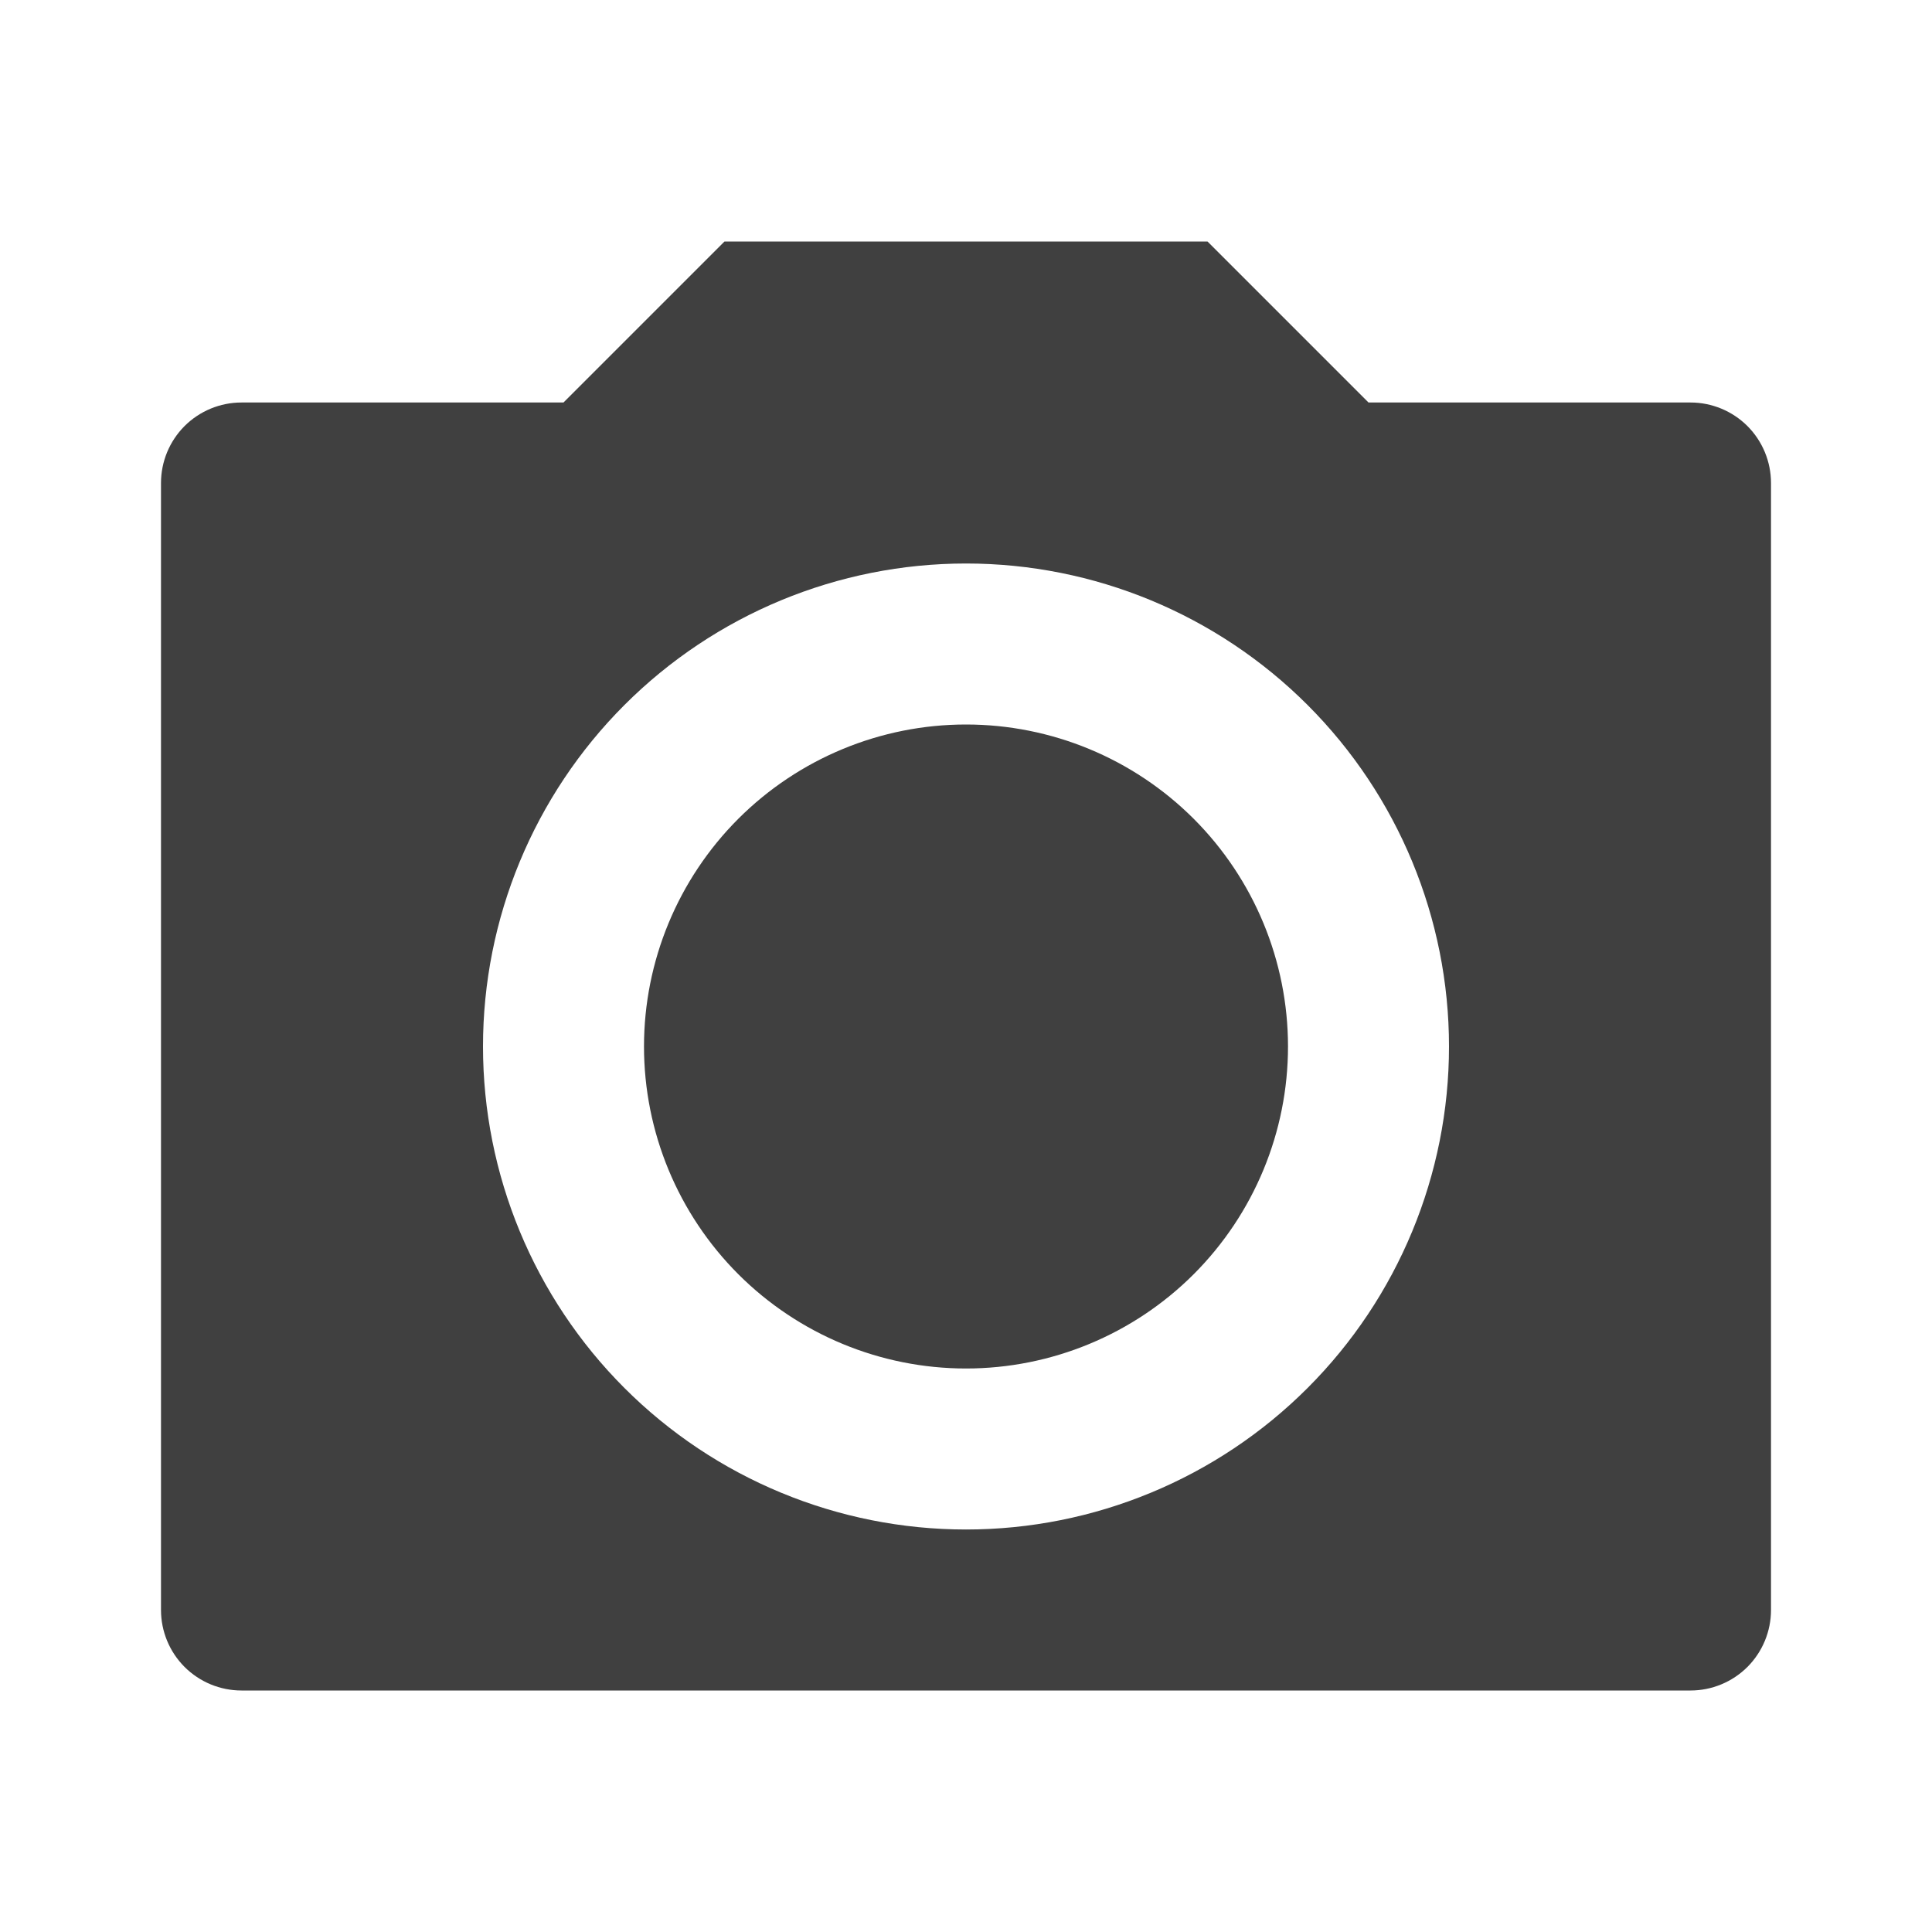 <svg width="36" height="36" viewBox="0 0 36 36" fill="none" xmlns="http://www.w3.org/2000/svg">
<path d="M13.5 4.5H22.5L25.5 7.5H31.5C31.898 7.5 32.279 7.658 32.561 7.939C32.842 8.221 33 8.602 33 9V30C33 30.398 32.842 30.779 32.561 31.061C32.279 31.342 31.898 31.5 31.5 31.5H4.5C4.102 31.5 3.721 31.342 3.439 31.061C3.158 30.779 3 30.398 3 30V9C3 8.602 3.158 8.221 3.439 7.939C3.721 7.658 4.102 7.5 4.5 7.5H10.5L13.5 4.5ZM18 28.5C20.387 28.5 22.676 27.552 24.364 25.864C26.052 24.176 27 21.887 27 19.5C27 17.113 26.052 14.824 24.364 13.136C22.676 11.448 20.387 10.5 18 10.5C15.613 10.5 13.324 11.448 11.636 13.136C9.948 14.824 9 17.113 9 19.5C9 21.887 9.948 24.176 11.636 25.864C13.324 27.552 15.613 28.5 18 28.5ZM18 25.5C16.409 25.5 14.883 24.868 13.757 23.743C12.632 22.617 12 21.091 12 19.5C12 17.909 12.632 16.383 13.757 15.257C14.883 14.132 16.409 13.5 18 13.5C19.591 13.5 21.117 14.132 22.243 15.257C23.368 16.383 24 17.909 24 19.5C24 21.091 23.368 22.617 22.243 23.743C21.117 24.868 19.591 25.5 18 25.5Z" fill="#404040"/>
</svg>
